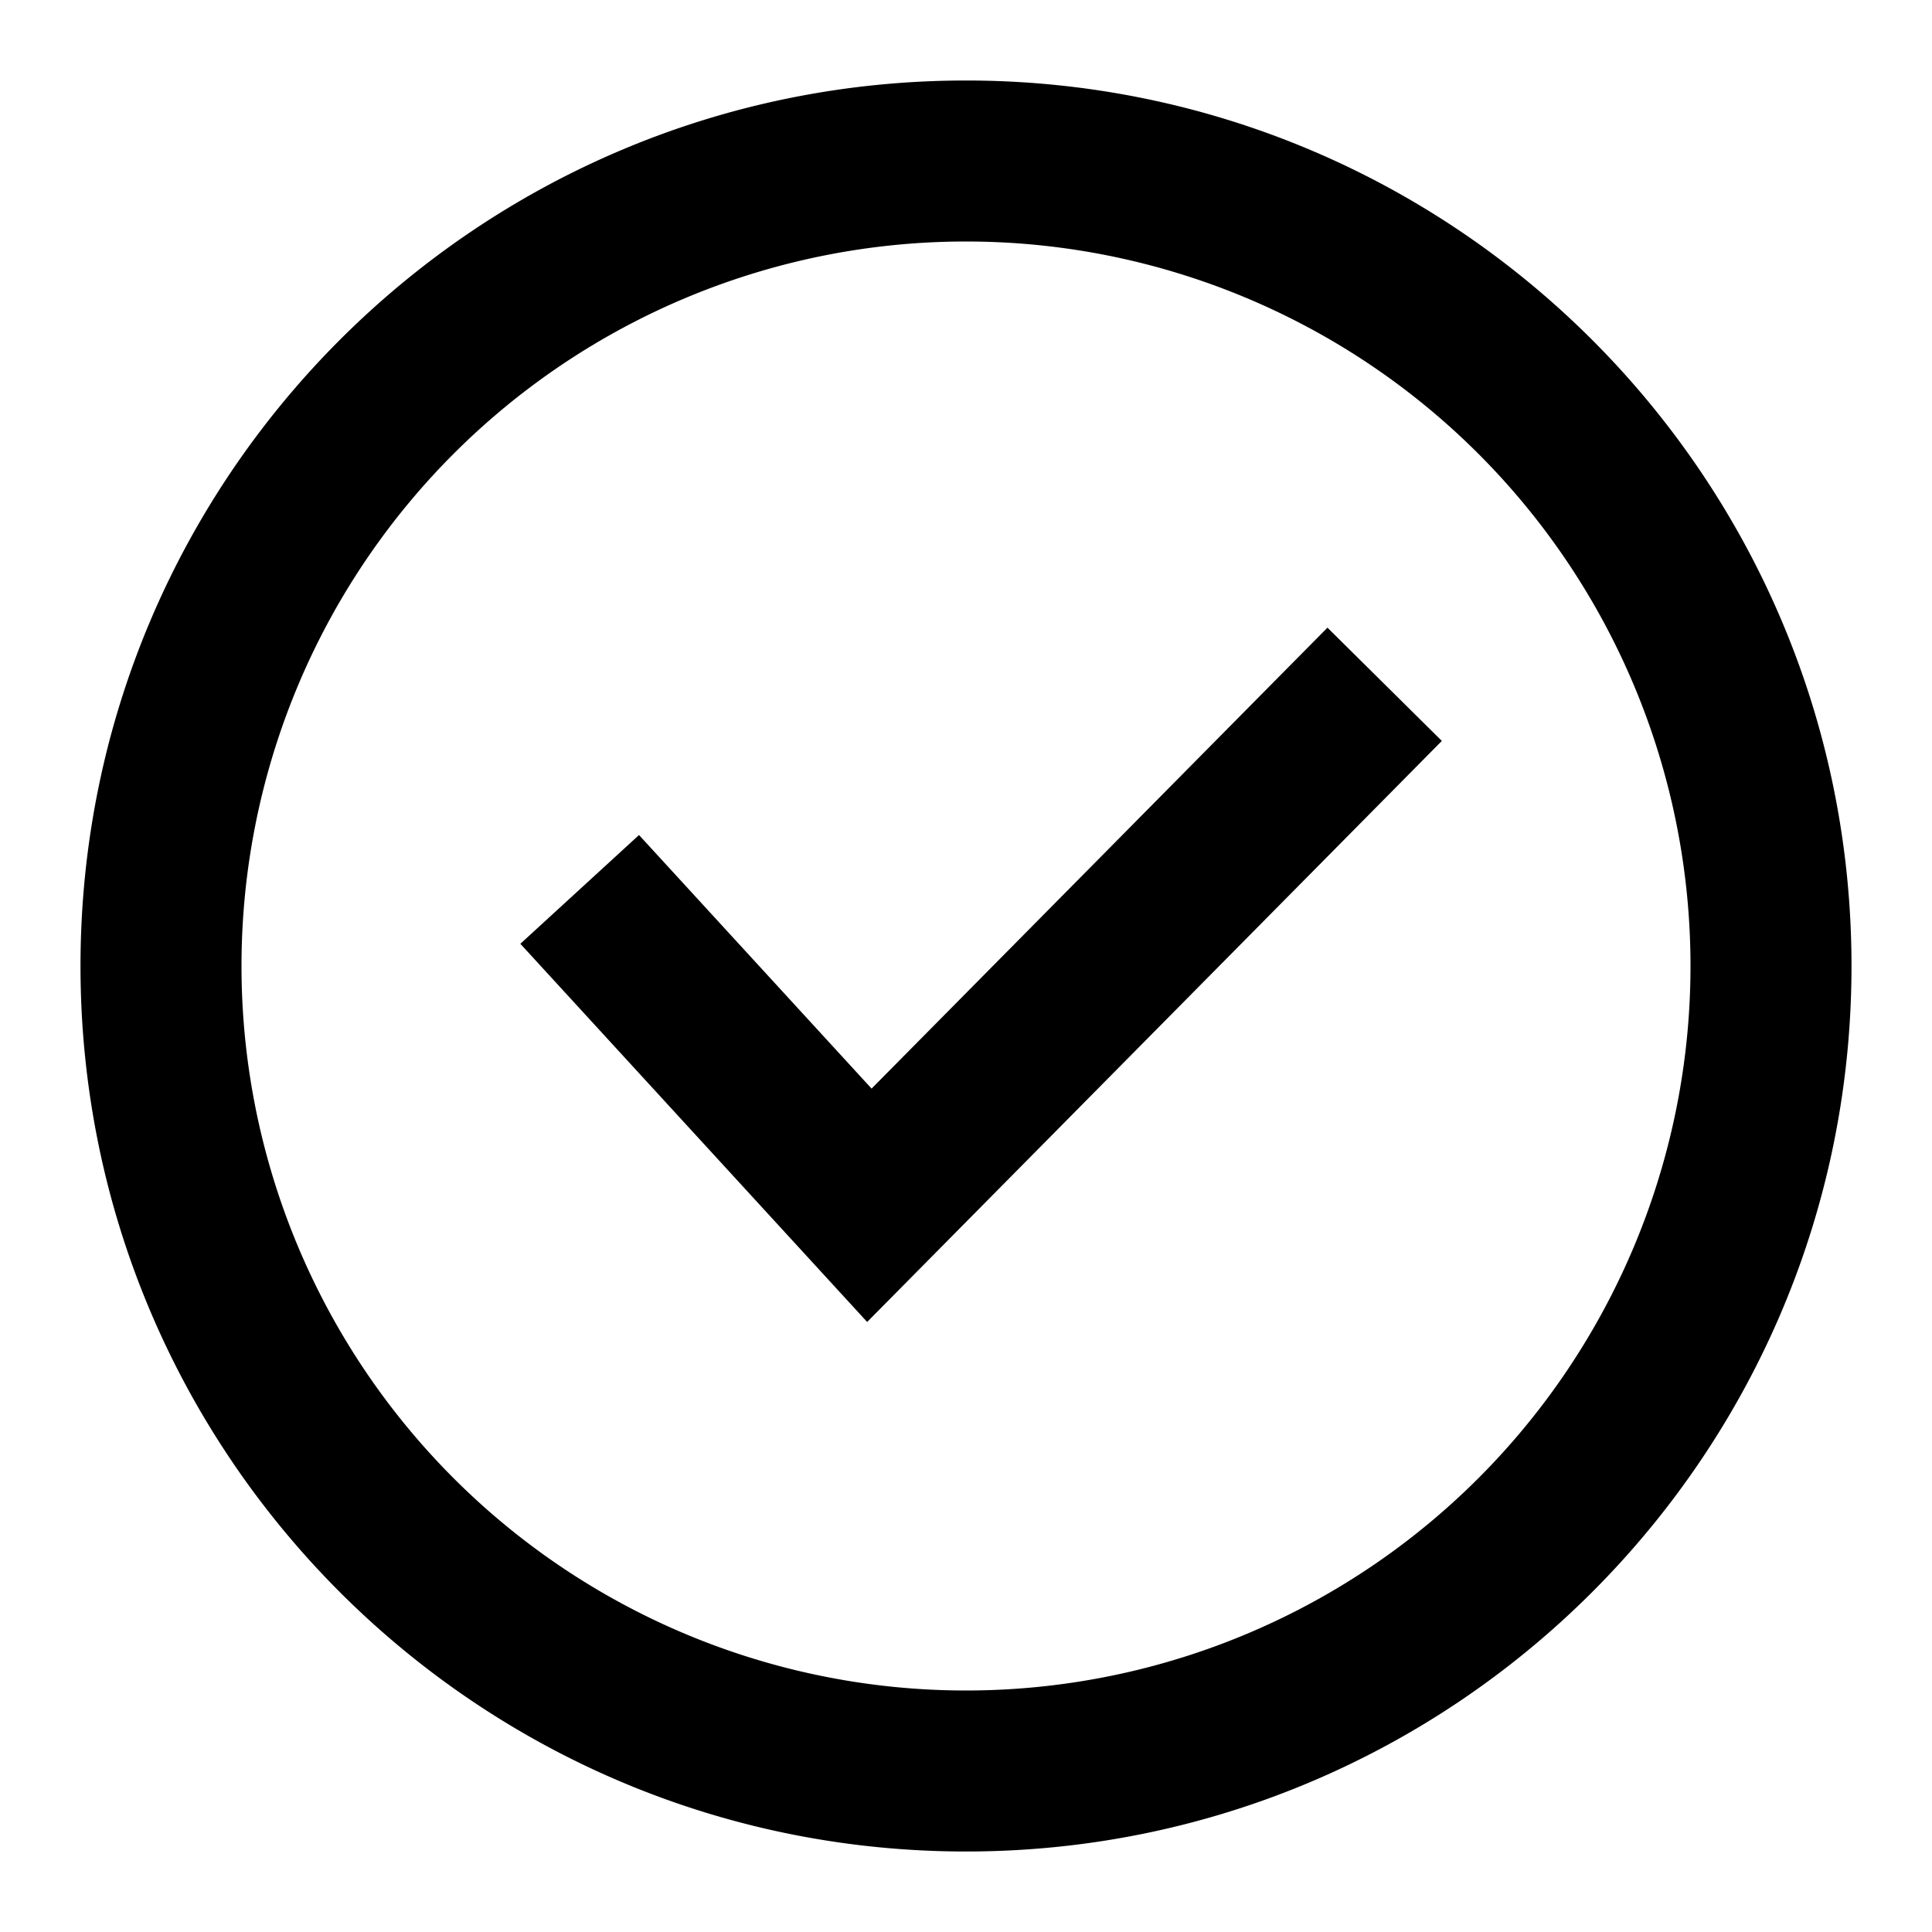 <svg width="24" height="24" viewBox="0 0 24 24" fill="none" xmlns="http://www.w3.org/2000/svg"><path d="M17.91 9.203 16.49 7.797l-5.663 5.726-2.889-3.15-1.474 1.351 4.308 4.698 7.14-7.219z" fill="currentColor"/><path fill-rule="evenodd" clip-rule="evenodd" d="M12 1C5.925 1 1 5.925 1 12s4.925 11 11 11 11-4.925 11-11S18.075 1 12 1zM3 12a9 9 0 1 1 18 0 9 9 0 0 1-18 0z" fill="currentColor"/></svg>